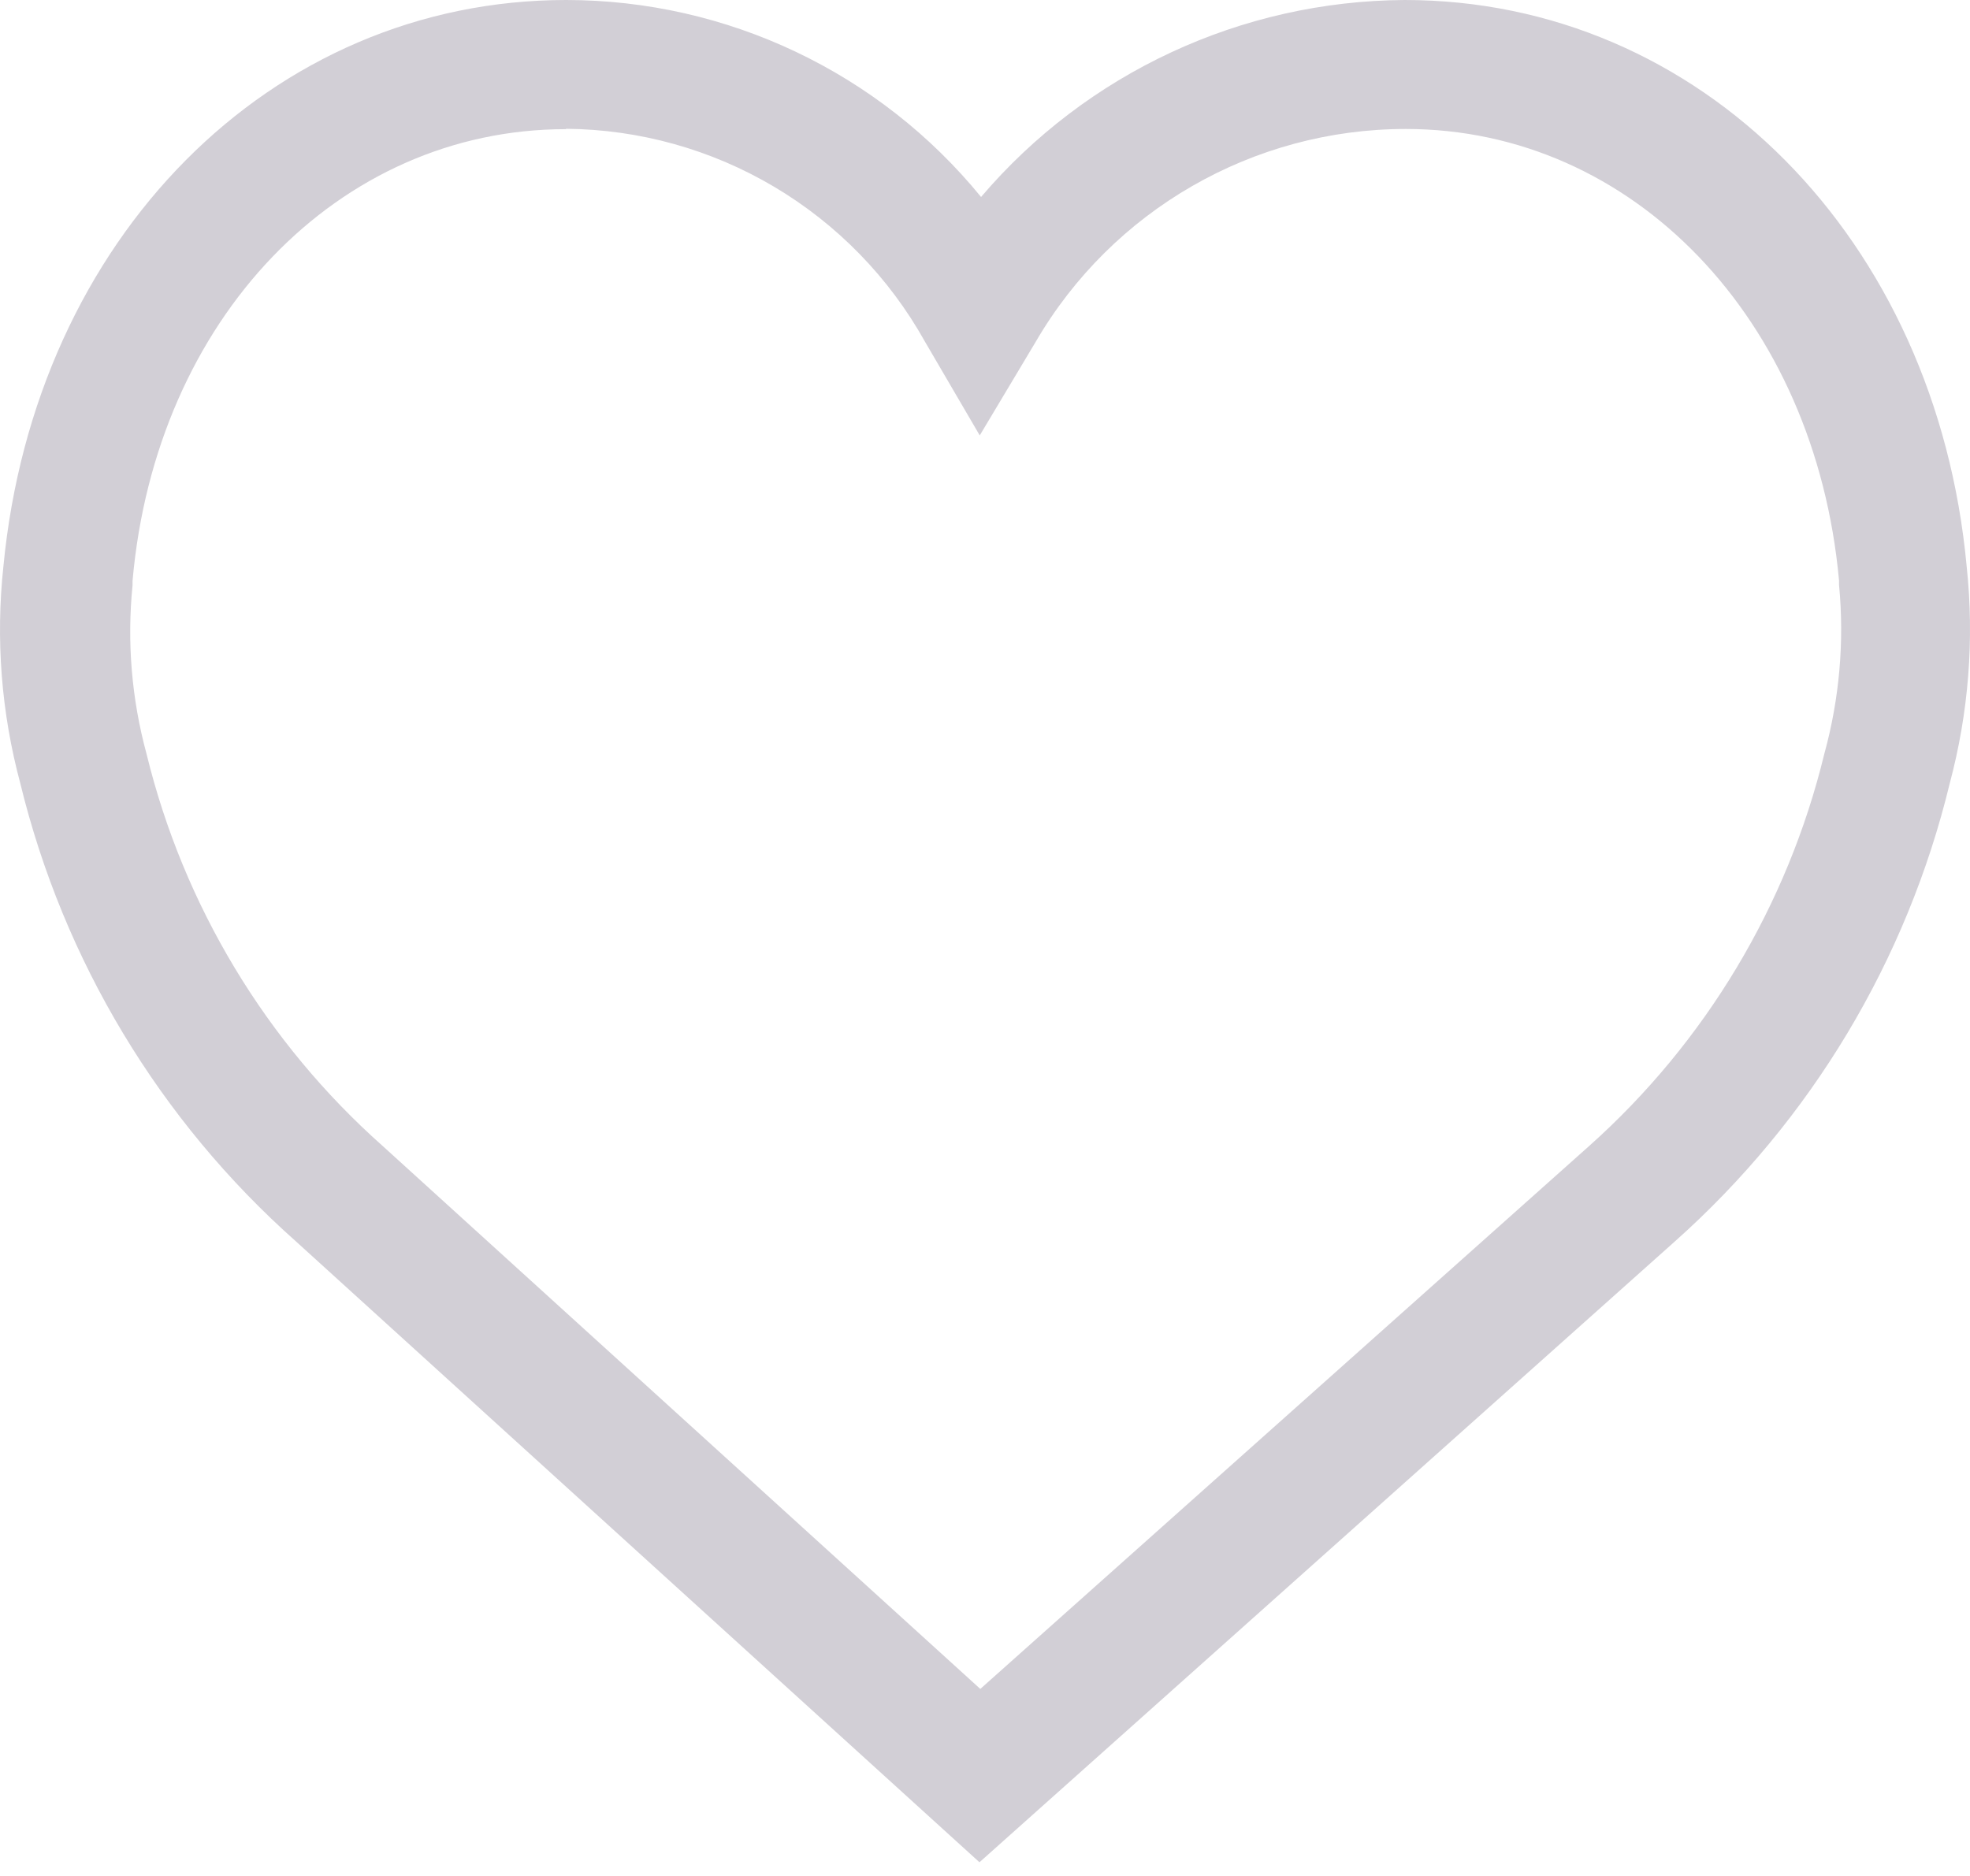 <svg width="21" height="20" viewBox="0 0 21 20" fill="none" xmlns="http://www.w3.org/2000/svg">
<path d="M10.441 19.854L3.156 13.236C1.701 11.945 0.676 10.24 0.216 8.35C0.014 7.598 -0.047 6.815 0.036 6.041C0.371 2.538 2.889 0 6.036 0C7.751 0.001 9.374 0.772 10.458 2.1C11.586 0.776 13.234 0.01 14.973 0C18.122 0 20.642 2.541 20.965 6.043C21.047 6.817 20.985 7.6 20.784 8.352C20.327 10.241 19.304 11.944 17.853 13.236L10.441 19.854ZM6.032 1.377C3.605 1.377 1.659 3.401 1.413 6.192V6.24C1.352 6.843 1.403 7.452 1.562 8.037C1.957 9.655 2.836 11.114 4.082 12.22L10.45 18.006L16.942 12.216C18.181 11.109 19.055 9.652 19.447 8.037C19.608 7.451 19.662 6.841 19.604 6.236V6.19C19.35 3.399 17.406 1.375 14.985 1.375V1.375C13.36 1.375 11.857 2.24 11.04 3.645L10.444 4.642L9.858 3.639C9.477 2.957 8.923 2.389 8.252 1.991C7.581 1.593 6.817 1.38 6.036 1.373L6.032 1.377Z" fill="#D2CFD6"/>
</svg>
